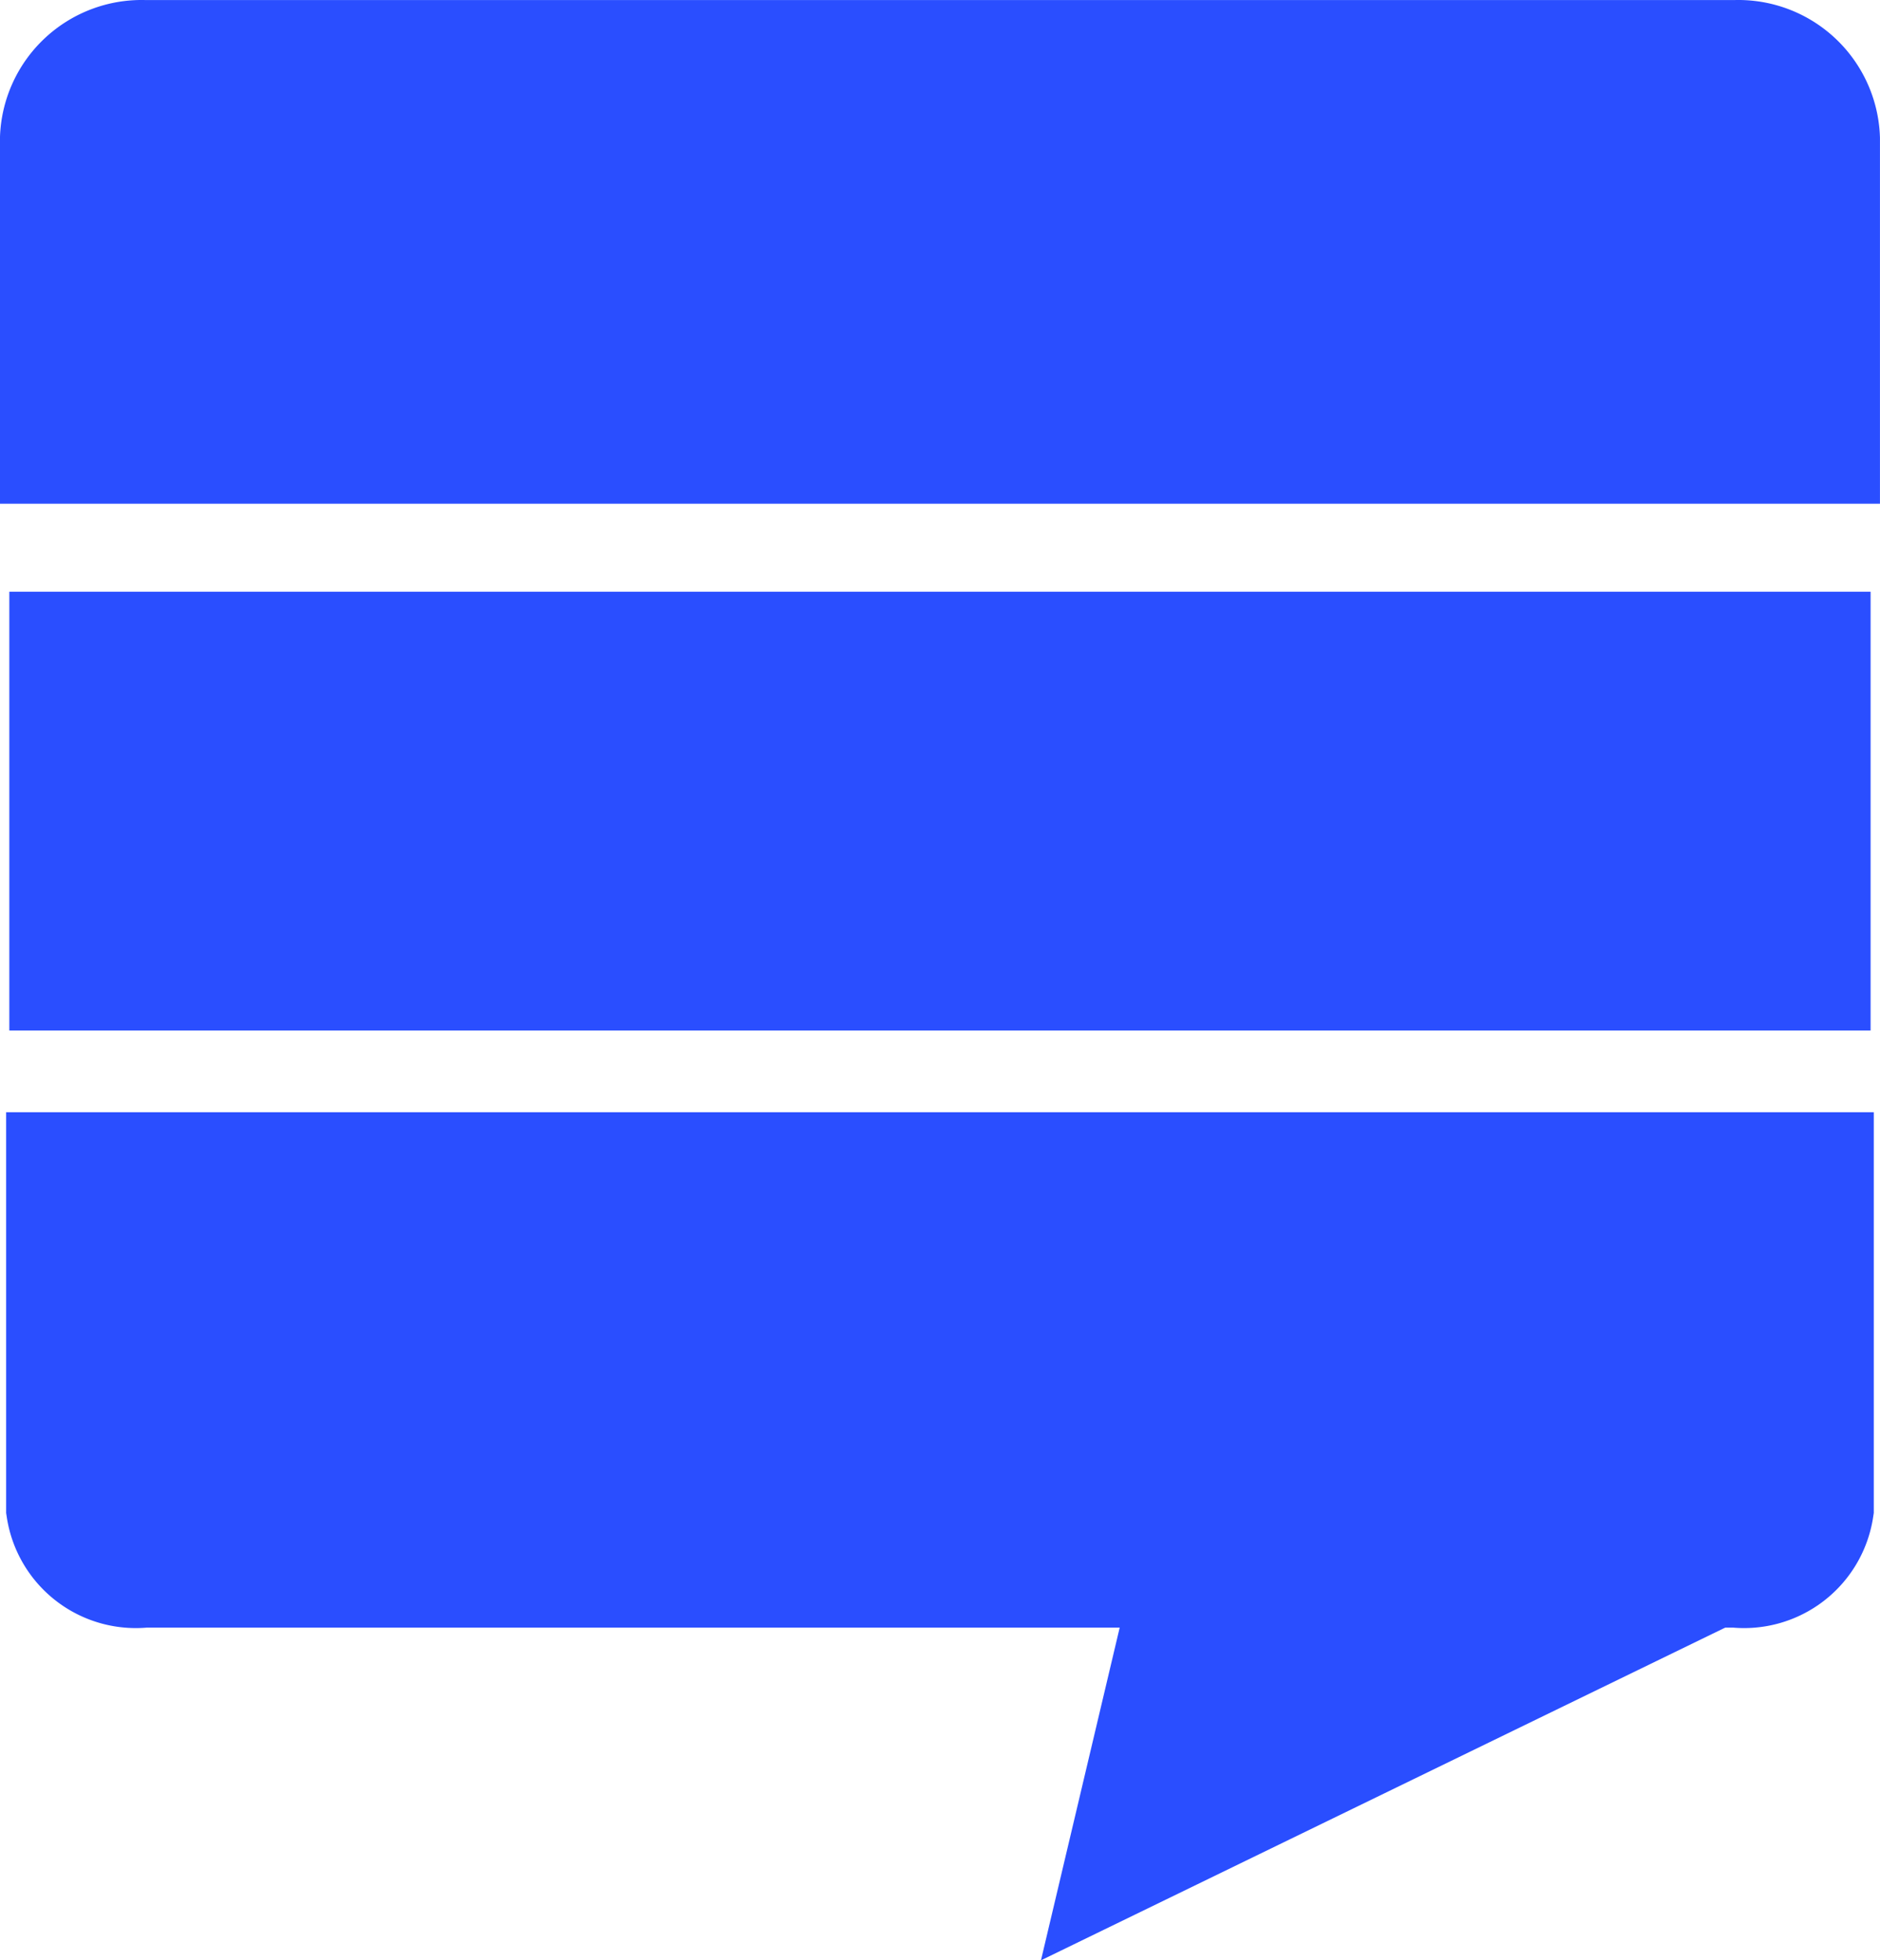 <svg xmlns="http://www.w3.org/2000/svg" viewBox="0 0 23.575 24.579"><defs><style>.a,.b,.c,.d{fill:#2a4eff;stroke:#2a4eff;stroke-miterlimit:10;}.a{stroke-width:1.617px;}.b{stroke-width:1.382px;}.c{stroke-width:1.462px;}.d{stroke-width:1.668px;}</style></defs><path class="a" d="M67.479.921H47.521a.968.968,0,0,0-1,.932V5.619H68.479V1.852A.968.968,0,0,0,67.479.921Z" transform="translate(-45.713 -0.112)"/><rect class="b" x="0.808" y="8.11" width="21.958" height="4.12"/><path class="c" d="M46.521,19.026a.906.906,0,0,0,1,.762H67.479a.906.906,0,0,0,1-.762V14.788H46.521Z" transform="translate(-45.713 -0.112)"/><polygon class="d" points="20.72 19.924 14.27 23.06 15.983 15.822 20.72 19.924"/></svg>